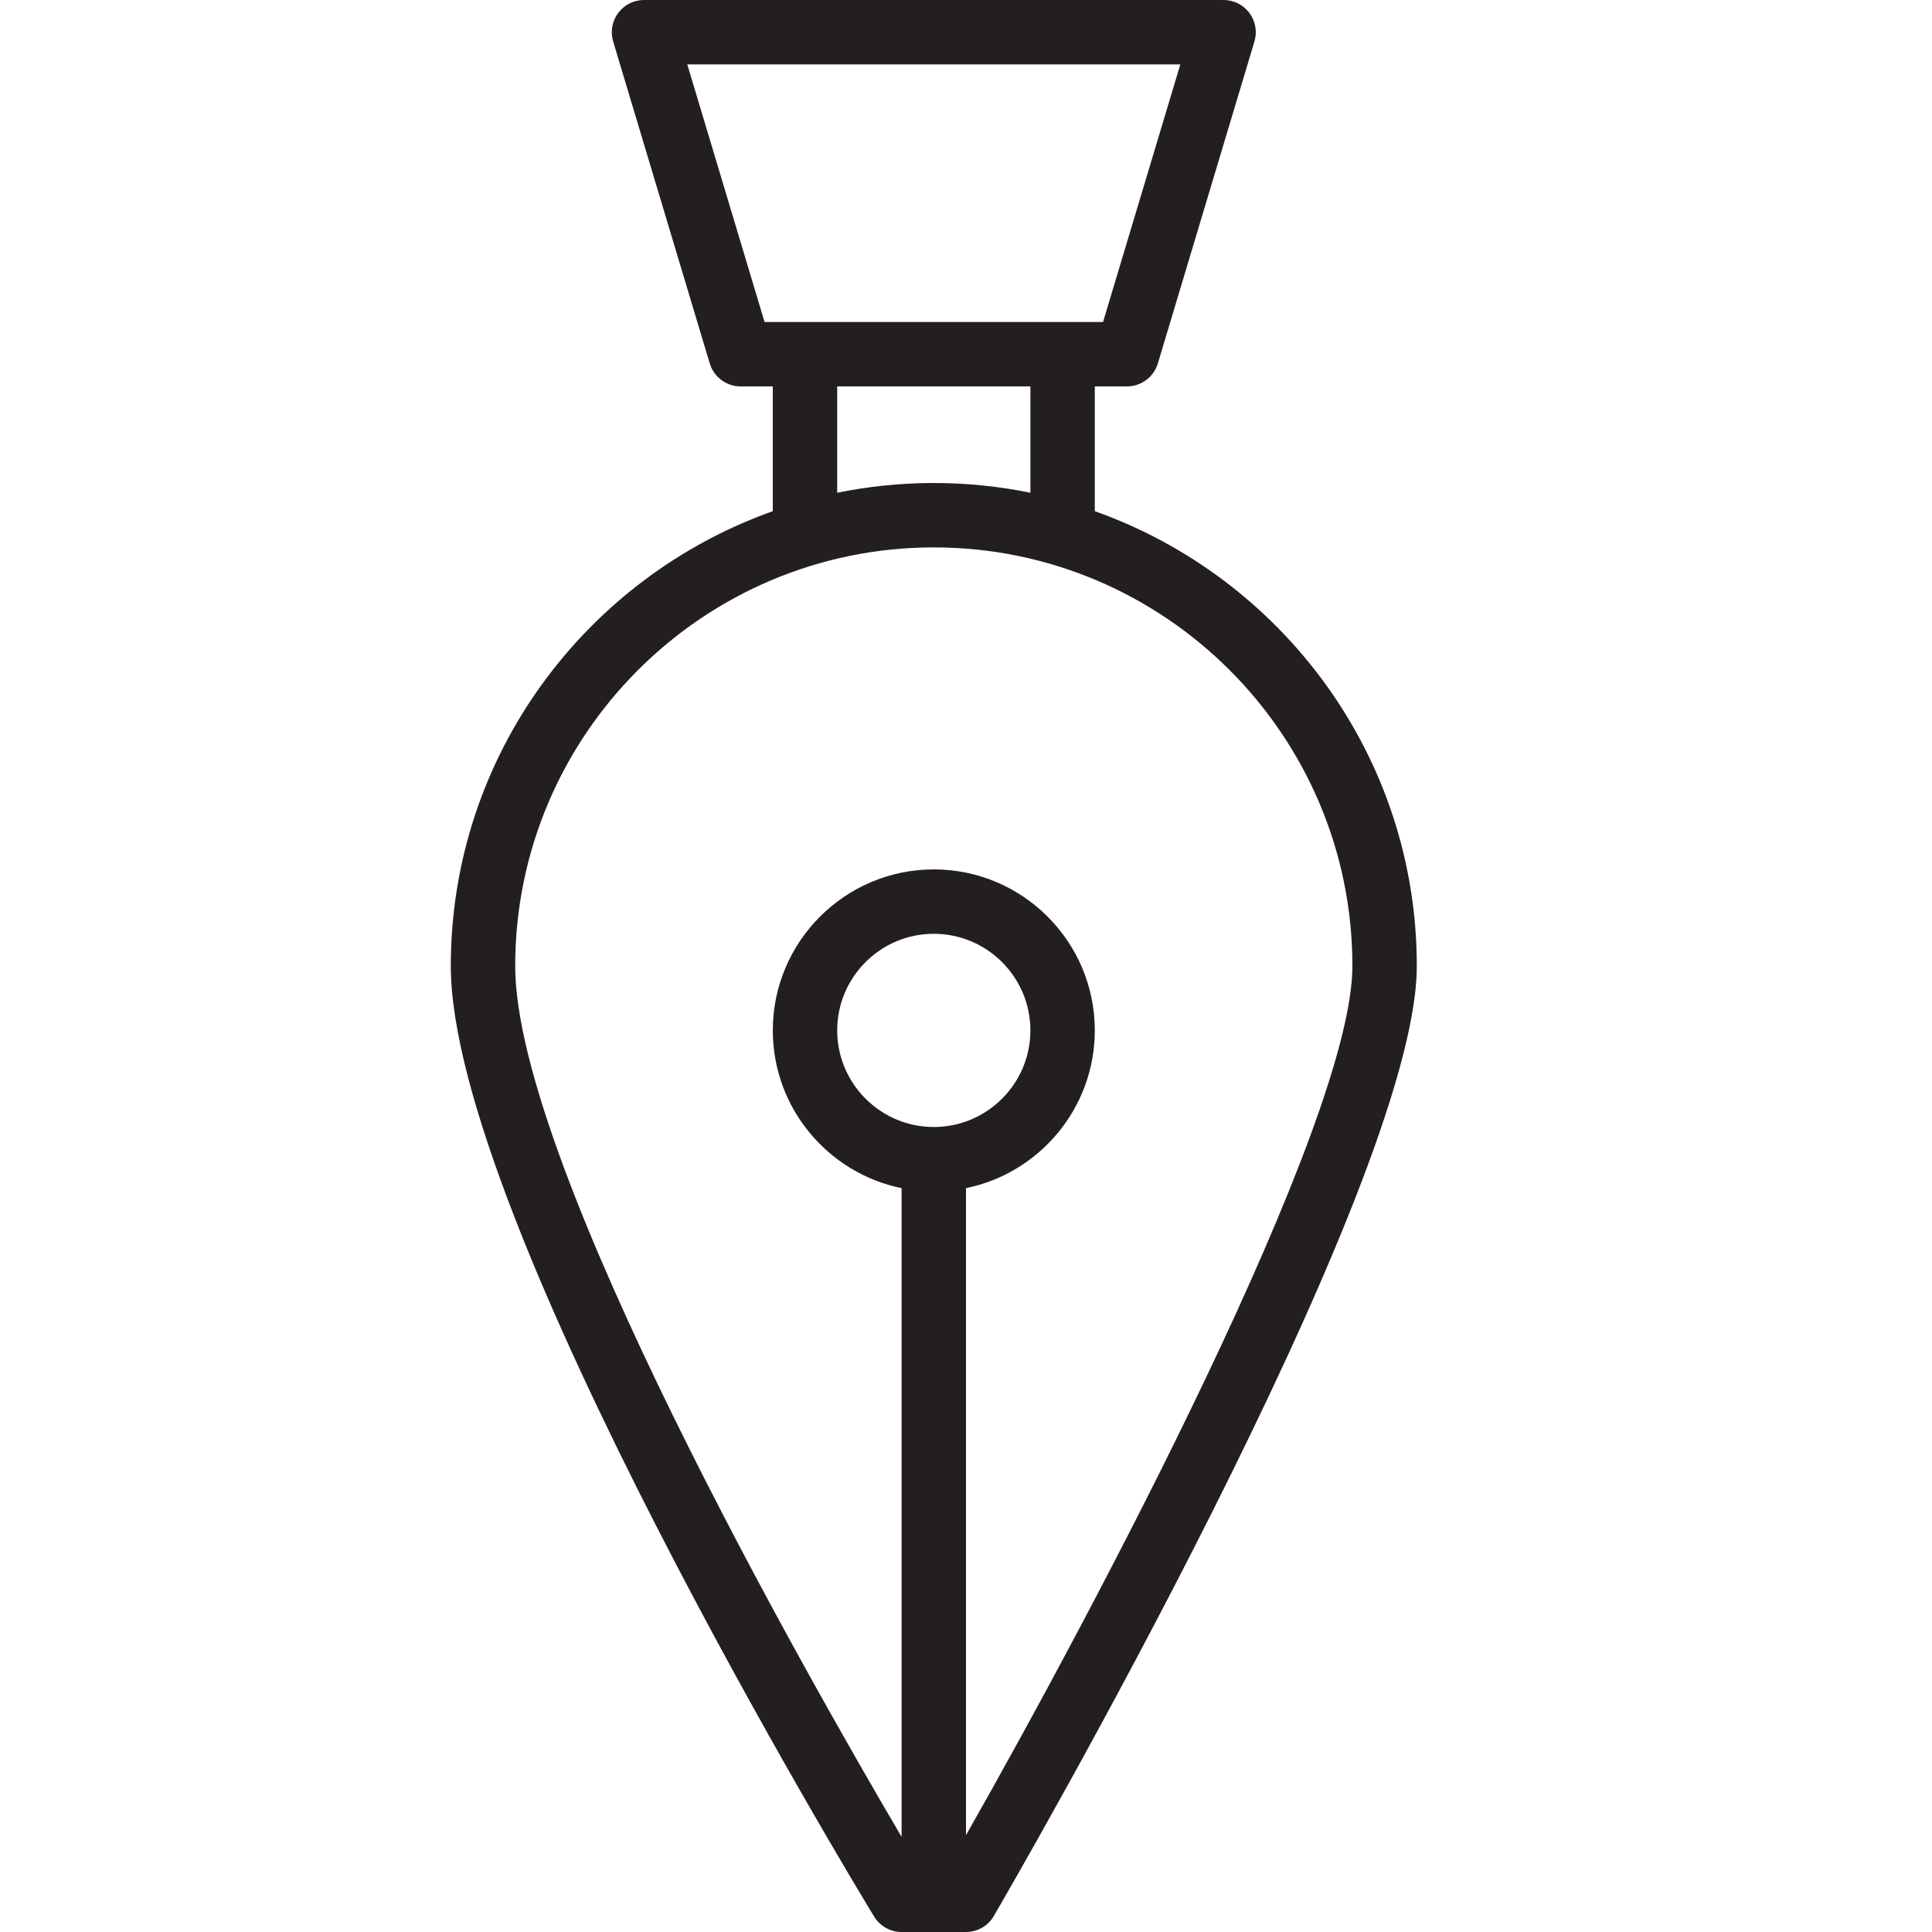 <?xml version="1.0" encoding="utf-8"?>
<!-- Generator: Adobe Illustrator 17.0.0, SVG Export Plug-In . SVG Version: 6.00 Build 0)  -->
<!DOCTYPE svg PUBLIC "-//W3C//DTD SVG 1.1//EN" "http://www.w3.org/Graphics/SVG/1.1/DTD/svg11.dtd">
<svg version="1.1" id="Layer_1" xmlns="http://www.w3.org/2000/svg" xmlns:xlink="http://www.w3.org/1999/xlink" x="0px" y="0px"
	 width="60px" height="60px" viewBox="0 0 60 60" enable-background="new 0 0 60 60" xml:space="preserve">
<g>
	<path fill="#231F20" d="M28,60h2c0.356,0,0.685-0.189,0.864-0.497C31.4,58.582,44,36.868,44,30c0-6.516-4.184-12.059-10-14.125V12
		h1c0.441,0,0.831-0.29,0.958-0.713l3-10c0.091-0.303,0.033-0.63-0.156-0.884C38.614,0.149,38.316,0,38,0H20
		c-0.316,0-0.614,0.149-0.802,0.403c-0.189,0.254-0.247,0.582-0.156,0.884l3,10C22.169,11.71,22.559,12,23,12h1v3.875
		C18.184,17.941,14,23.484,14,30c0,7.85,12.609,28.639,13.146,29.52C27.328,59.818,27.651,60,28,60z M29,35c-1.654,0-3-1.346-3-3
		s1.346-3,3-3s3,1.346,3,3S30.654,35,29,35z M21.344,2h15.312l-2.4,8H23.744L21.344,2z M26,12h6v3.302C31.03,15.105,30.027,15,29,15
		s-2.03,0.105-3,0.302V12z M29,17c7.169,0,13,5.831,13,13c0,4.874-7.987,19.933-12,26.993V36.899c2.279-0.465,4-2.485,4-4.899
		c0-2.757-2.243-5-5-5c-2.757,0-5,2.243-5,5c0,2.414,1.721,4.434,4,4.899v20.147C25.133,52.177,16,36.18,16,30
		C16,22.831,21.831,17,29,17z"/>
</g>
</svg>

